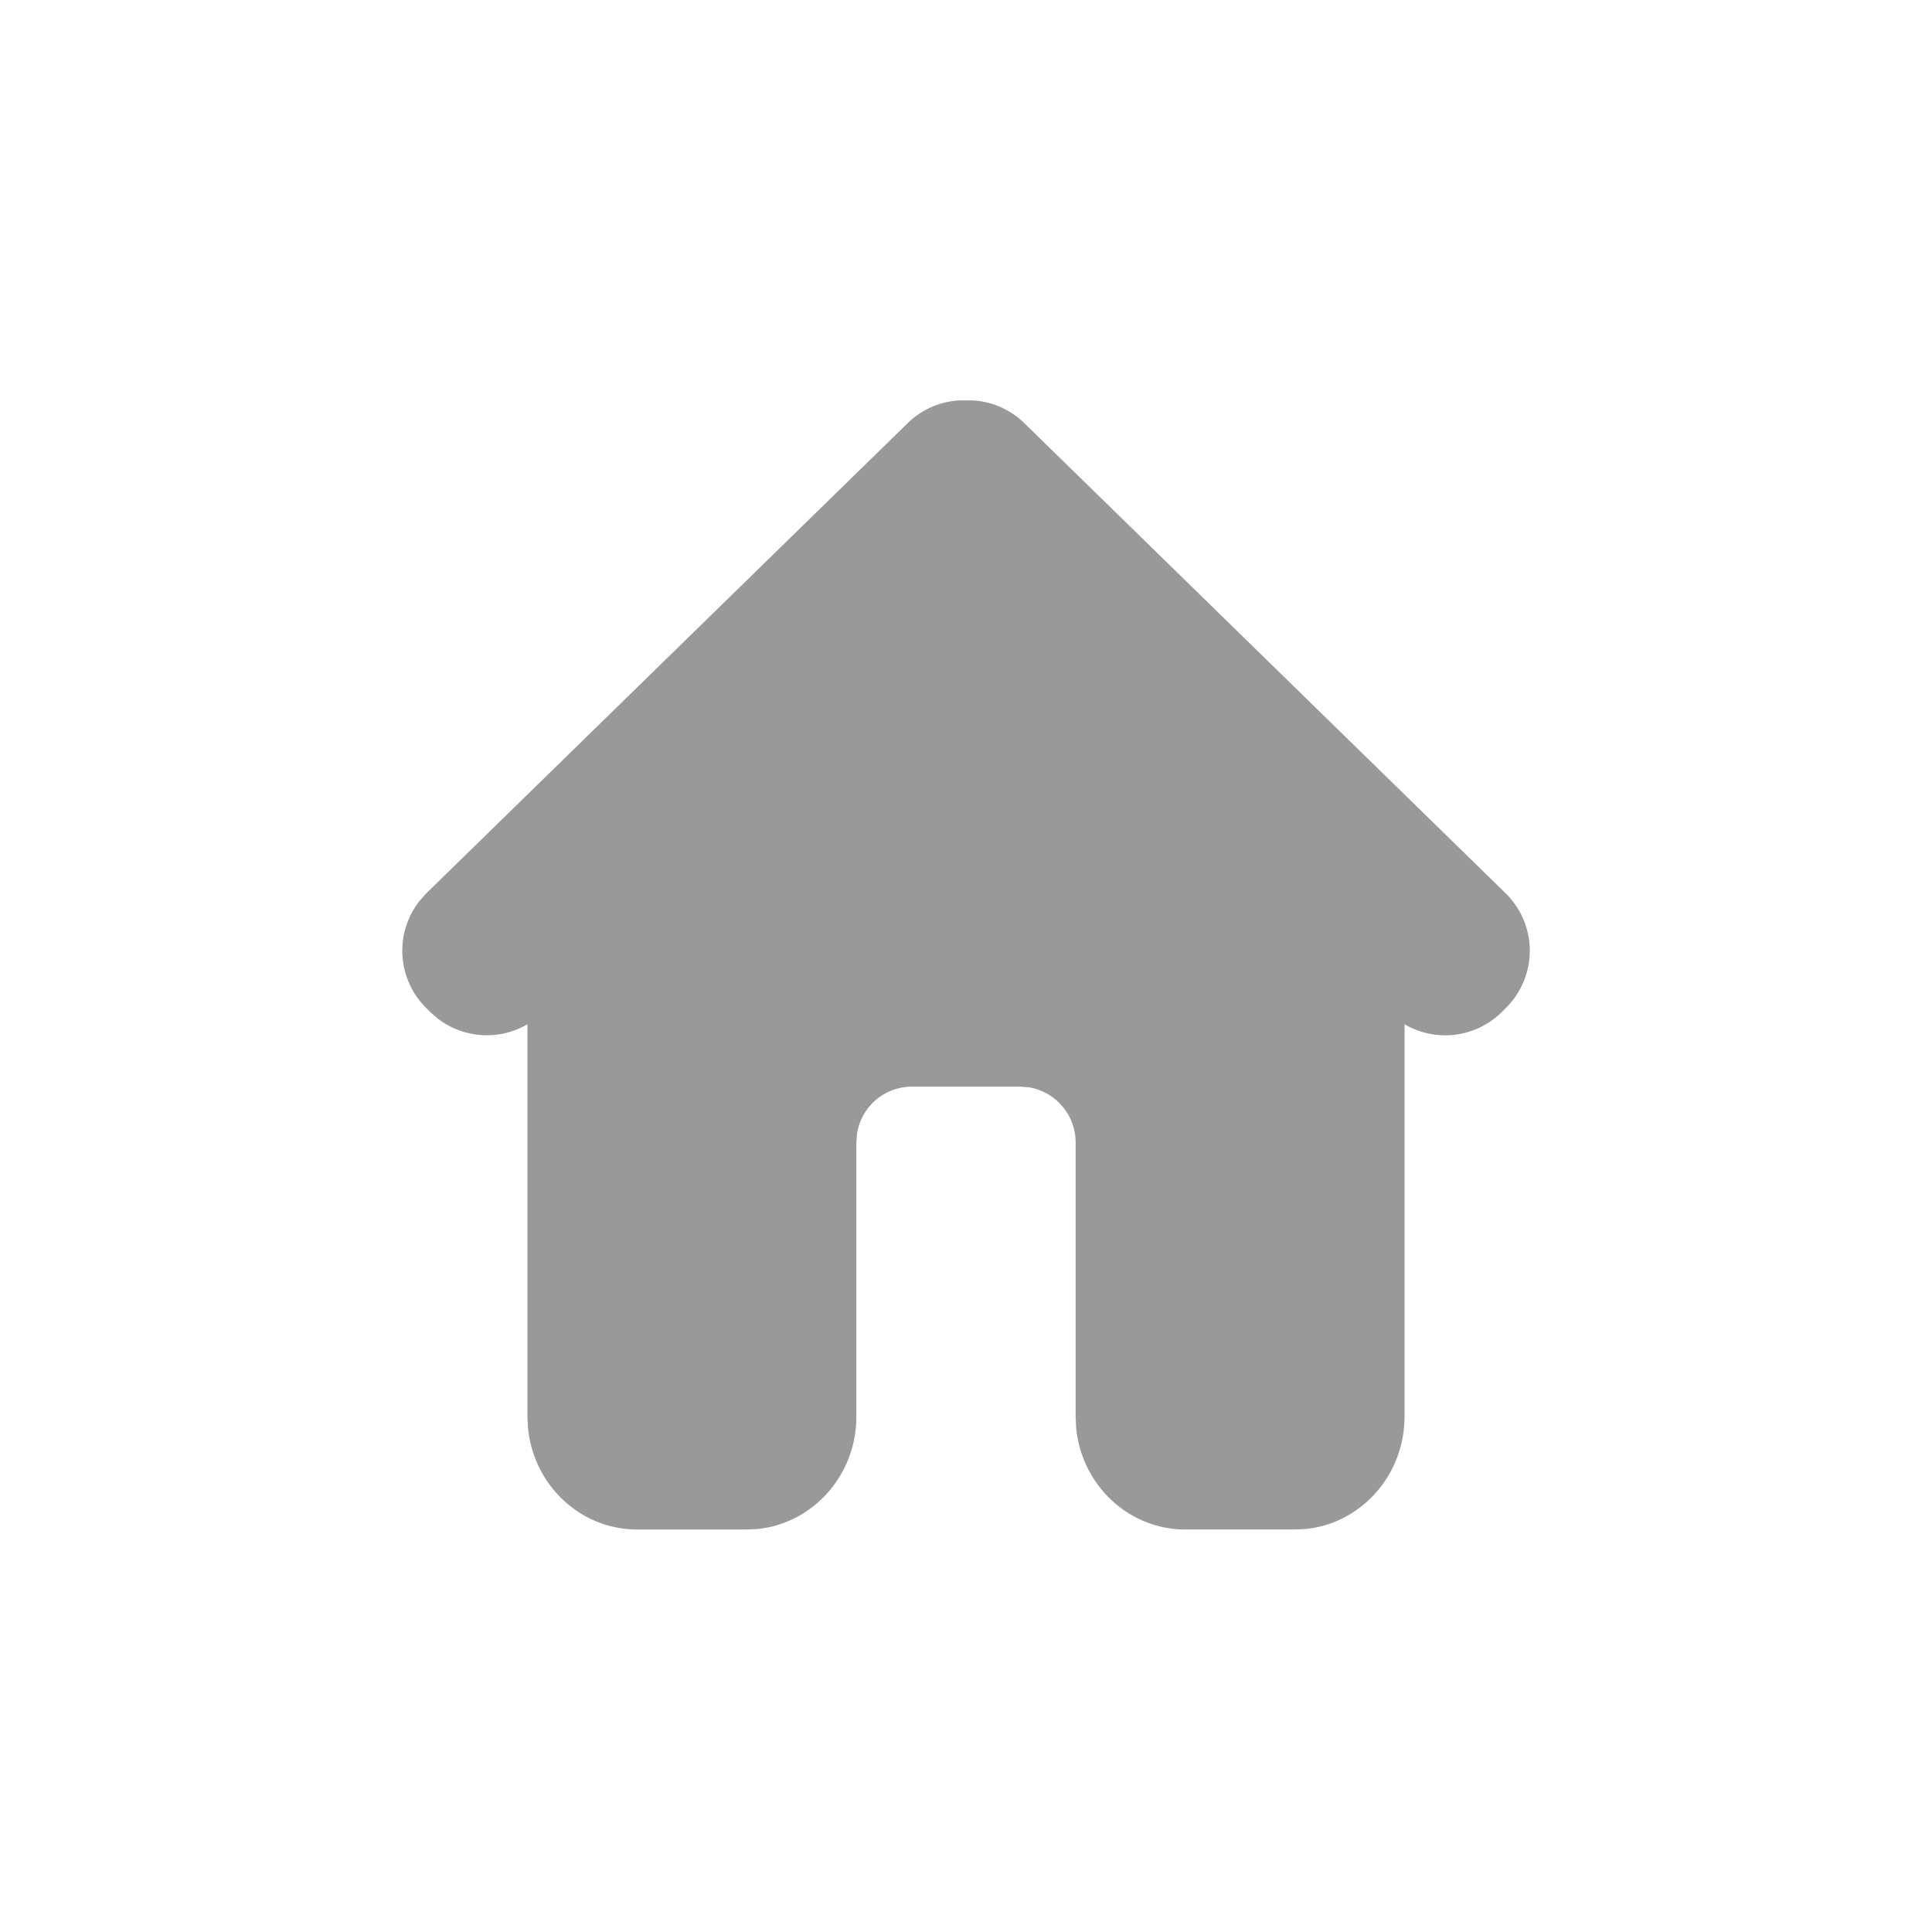 <svg width="24" height="24" viewBox="0 0 24 24" xmlns="http://www.w3.org/2000/svg">
    <path d="M17.447 17.6c0 .726-.54 1.326-1.23 1.394l-.131.006h-1.362c-.707 0-1.29-.556-1.356-1.266l-.006-.134v-3.4a.695.695 0 0 0-.58-.693l-.101-.008h-1.362a.688.688 0 0 0-.674.597l-.007.103v3.4c0 .727-.541 1.327-1.23 1.395L9.275 19H7.914c-.706 0-1.29-.556-1.355-1.266l-.007-.134v-4.876a1 1 0 0 1-1.11-.068l-.093-.08-.05-.05-.017-.017a1 1 0 0 1-.068-1.32l.084-.094 5.977-5.838a.996.996 0 0 1 .64-.283h.17a.996.996 0 0 1 .64.283l5.977 5.838a1 1 0 0 1 0 1.431l-.05.05a1 1 0 0 1-1.204.148V17.6z" fill="#999" fill-rule="evenodd"/>
</svg>
